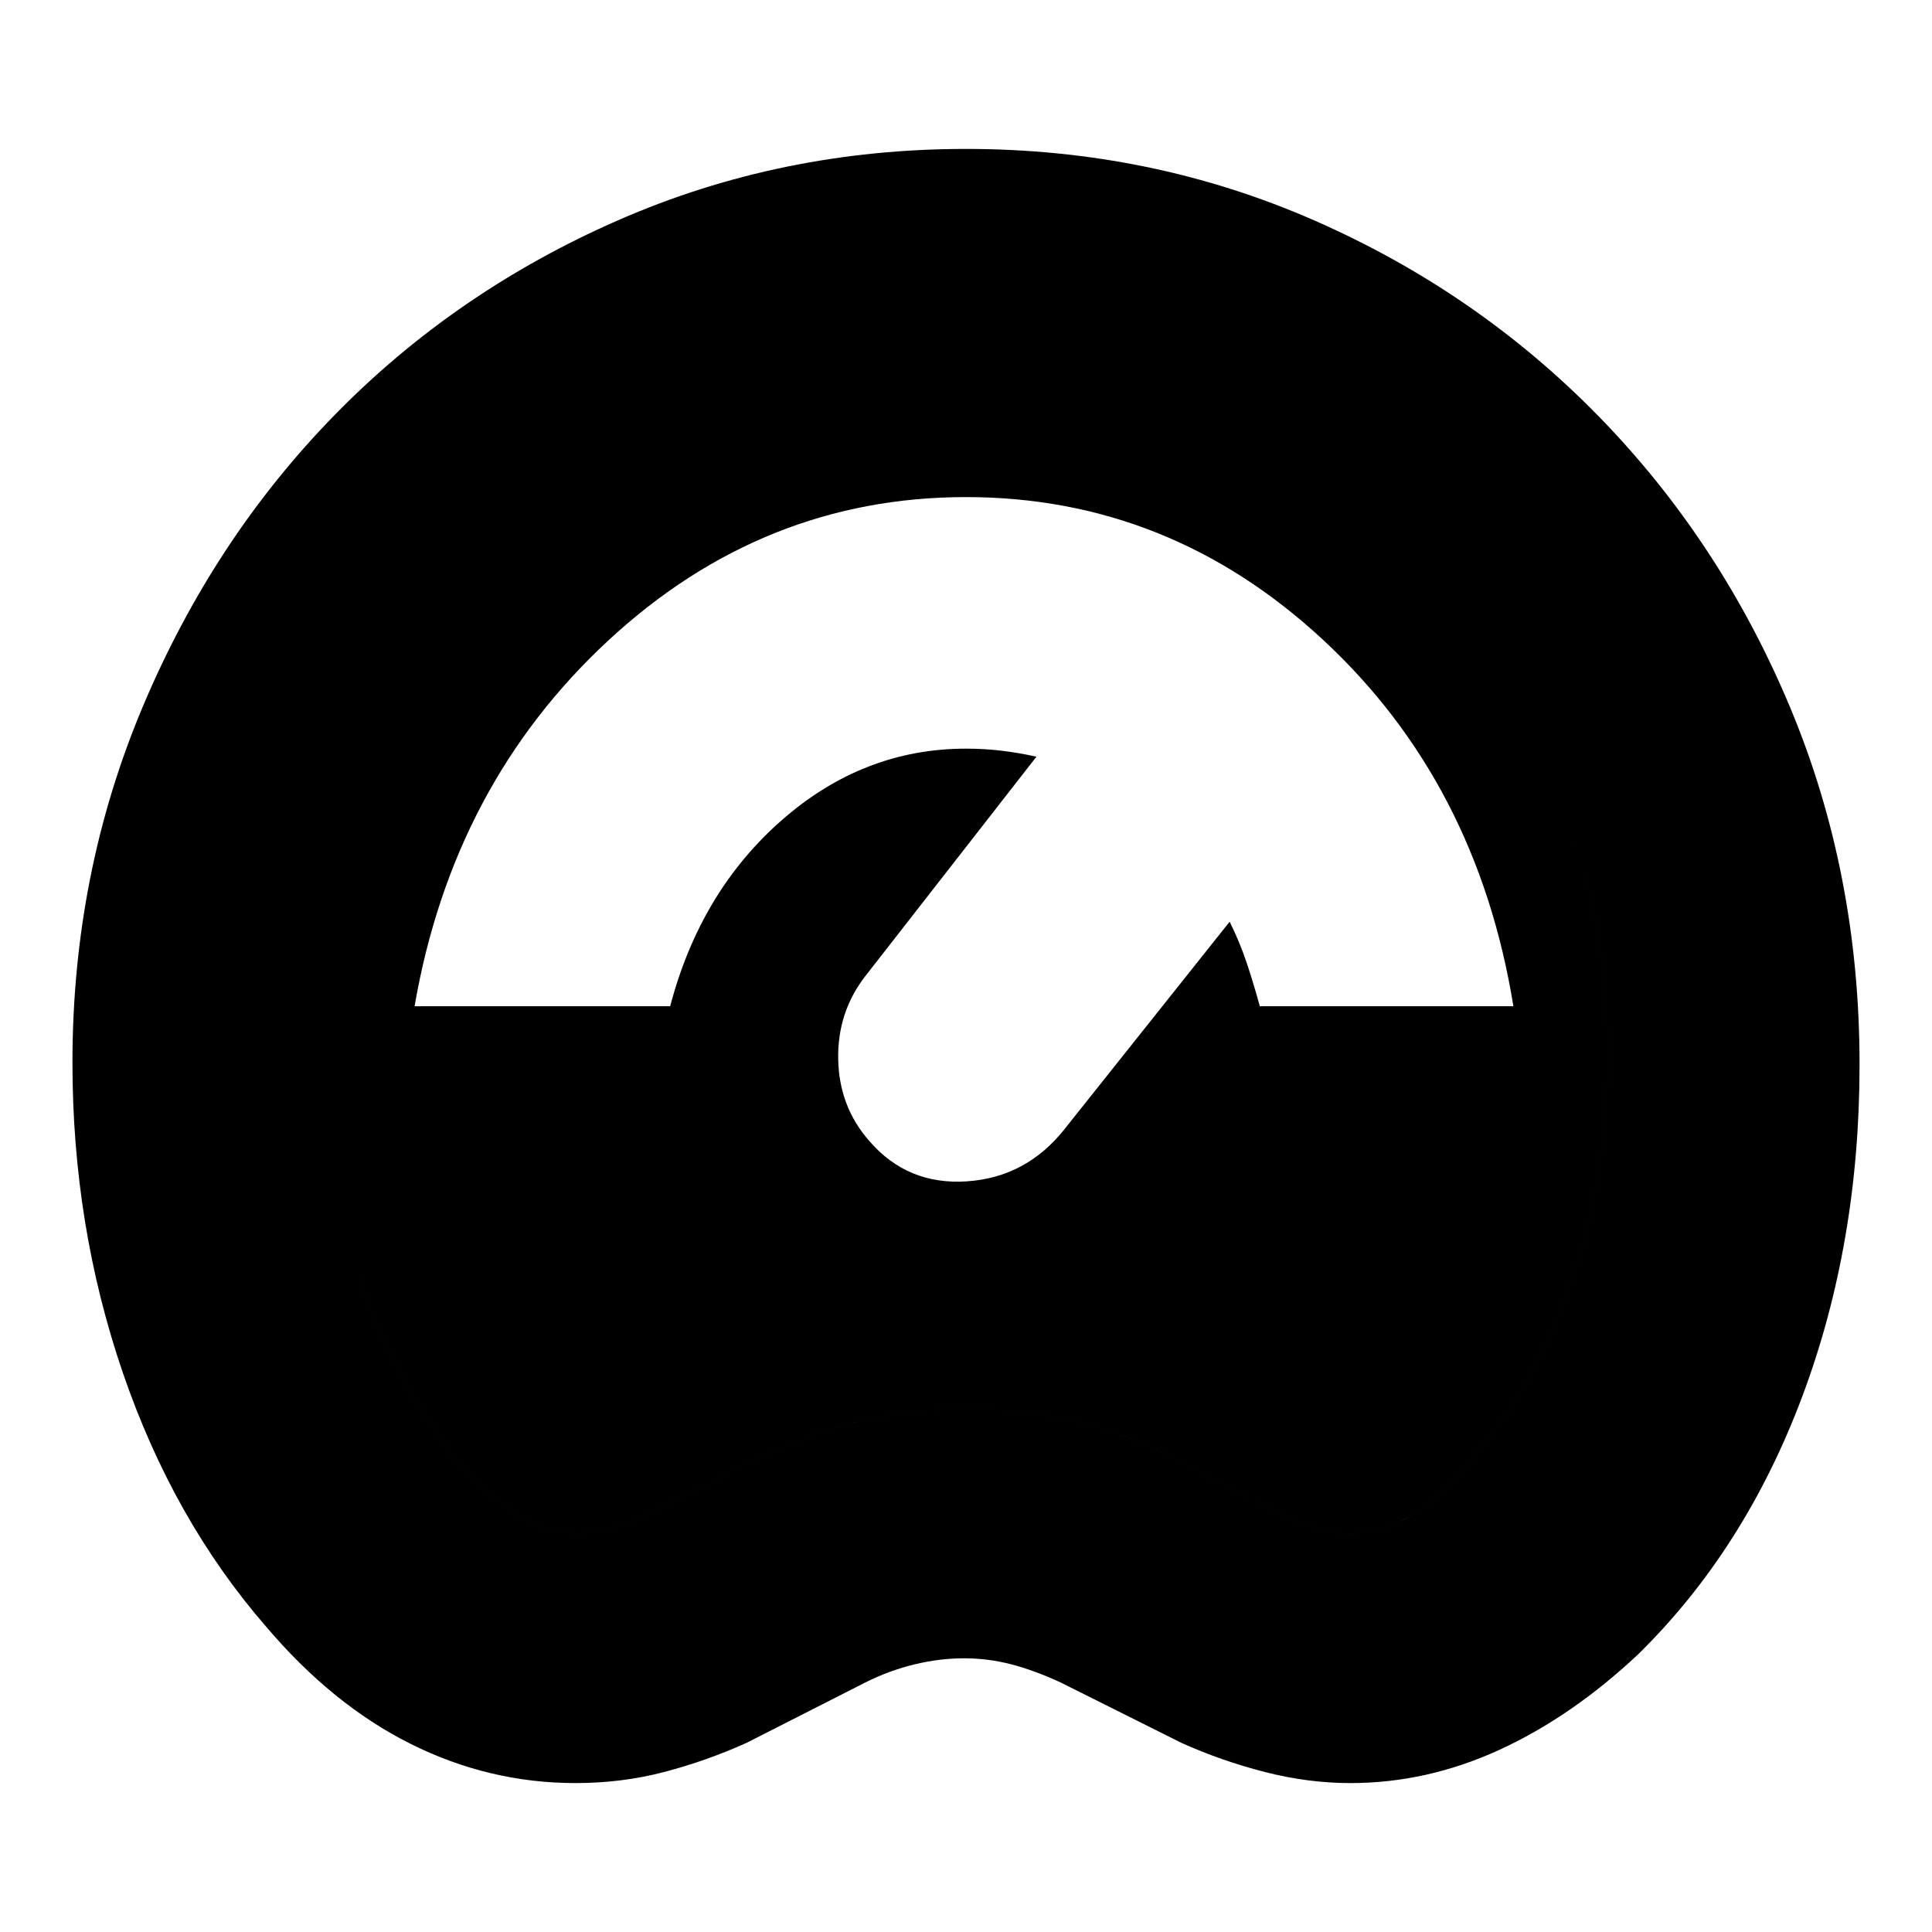 <svg xmlns="http://www.w3.org/2000/svg" height="24" viewBox="0 -960 960 960" width="24"><path d="M286-74q-43 0-82-19.5T132-152q-46-53-71-126T36-432q0-94 35-177t95-144.5q60-61.5 141-97T480-886q92 0 173 35.5T794.5-753q60.5 62 95 144.5T924-431q0 89-28.5 165T814-138q-33 31-69 47.5T671-74q-21 0-42.5-5.5T587-94l-60-30q-13-6-24.5-9t-23.5-3q-12 0-24.5 3t-24.5 9l-59 30q-20 9-41 14.5T286-74Zm1-124q8 0 15-2t15-5l59-30q24-12 50-18.5t54-6.5q28 0 53.5 6t48.5 18l60 31q8 3 14.5 5t13.5 2q15 0 29.5-8t29.5-26q34-39 52-92t18-112q0-135-93-230t-226-95q-133 0-226 95t-93 231q0 59 18 111.5t50 91.5q16 17 30 25.5t28 8.5Zm145-195q19 22 48.5 20t48.5-26l82-103q5 10 8.5 20.5T626-460h126q-18-111-94.5-182T480-713q-101 0-178 71.5T206-460h127q15-57 55.5-92.5T480-588q9 0 17.5 1t17.5 3l-85 109q-14 18-13.5 41.5T432-393ZM287-198q-14 0-28-8.5T229-232q-32-39-50-91.5T161-435q0-136 93-231t226-95q133 0 226 95t93 230q0 59-18 112t-52 92q-15 18-29.5 26t-29.5 8q-7 0-13.5-2t-14.5-5l-60-31q-23-12-48.5-18t-53.5-6q-28 0-54 6.5T376-235l-59 30q-8 3-15 5t-15 2Z"/></svg>
